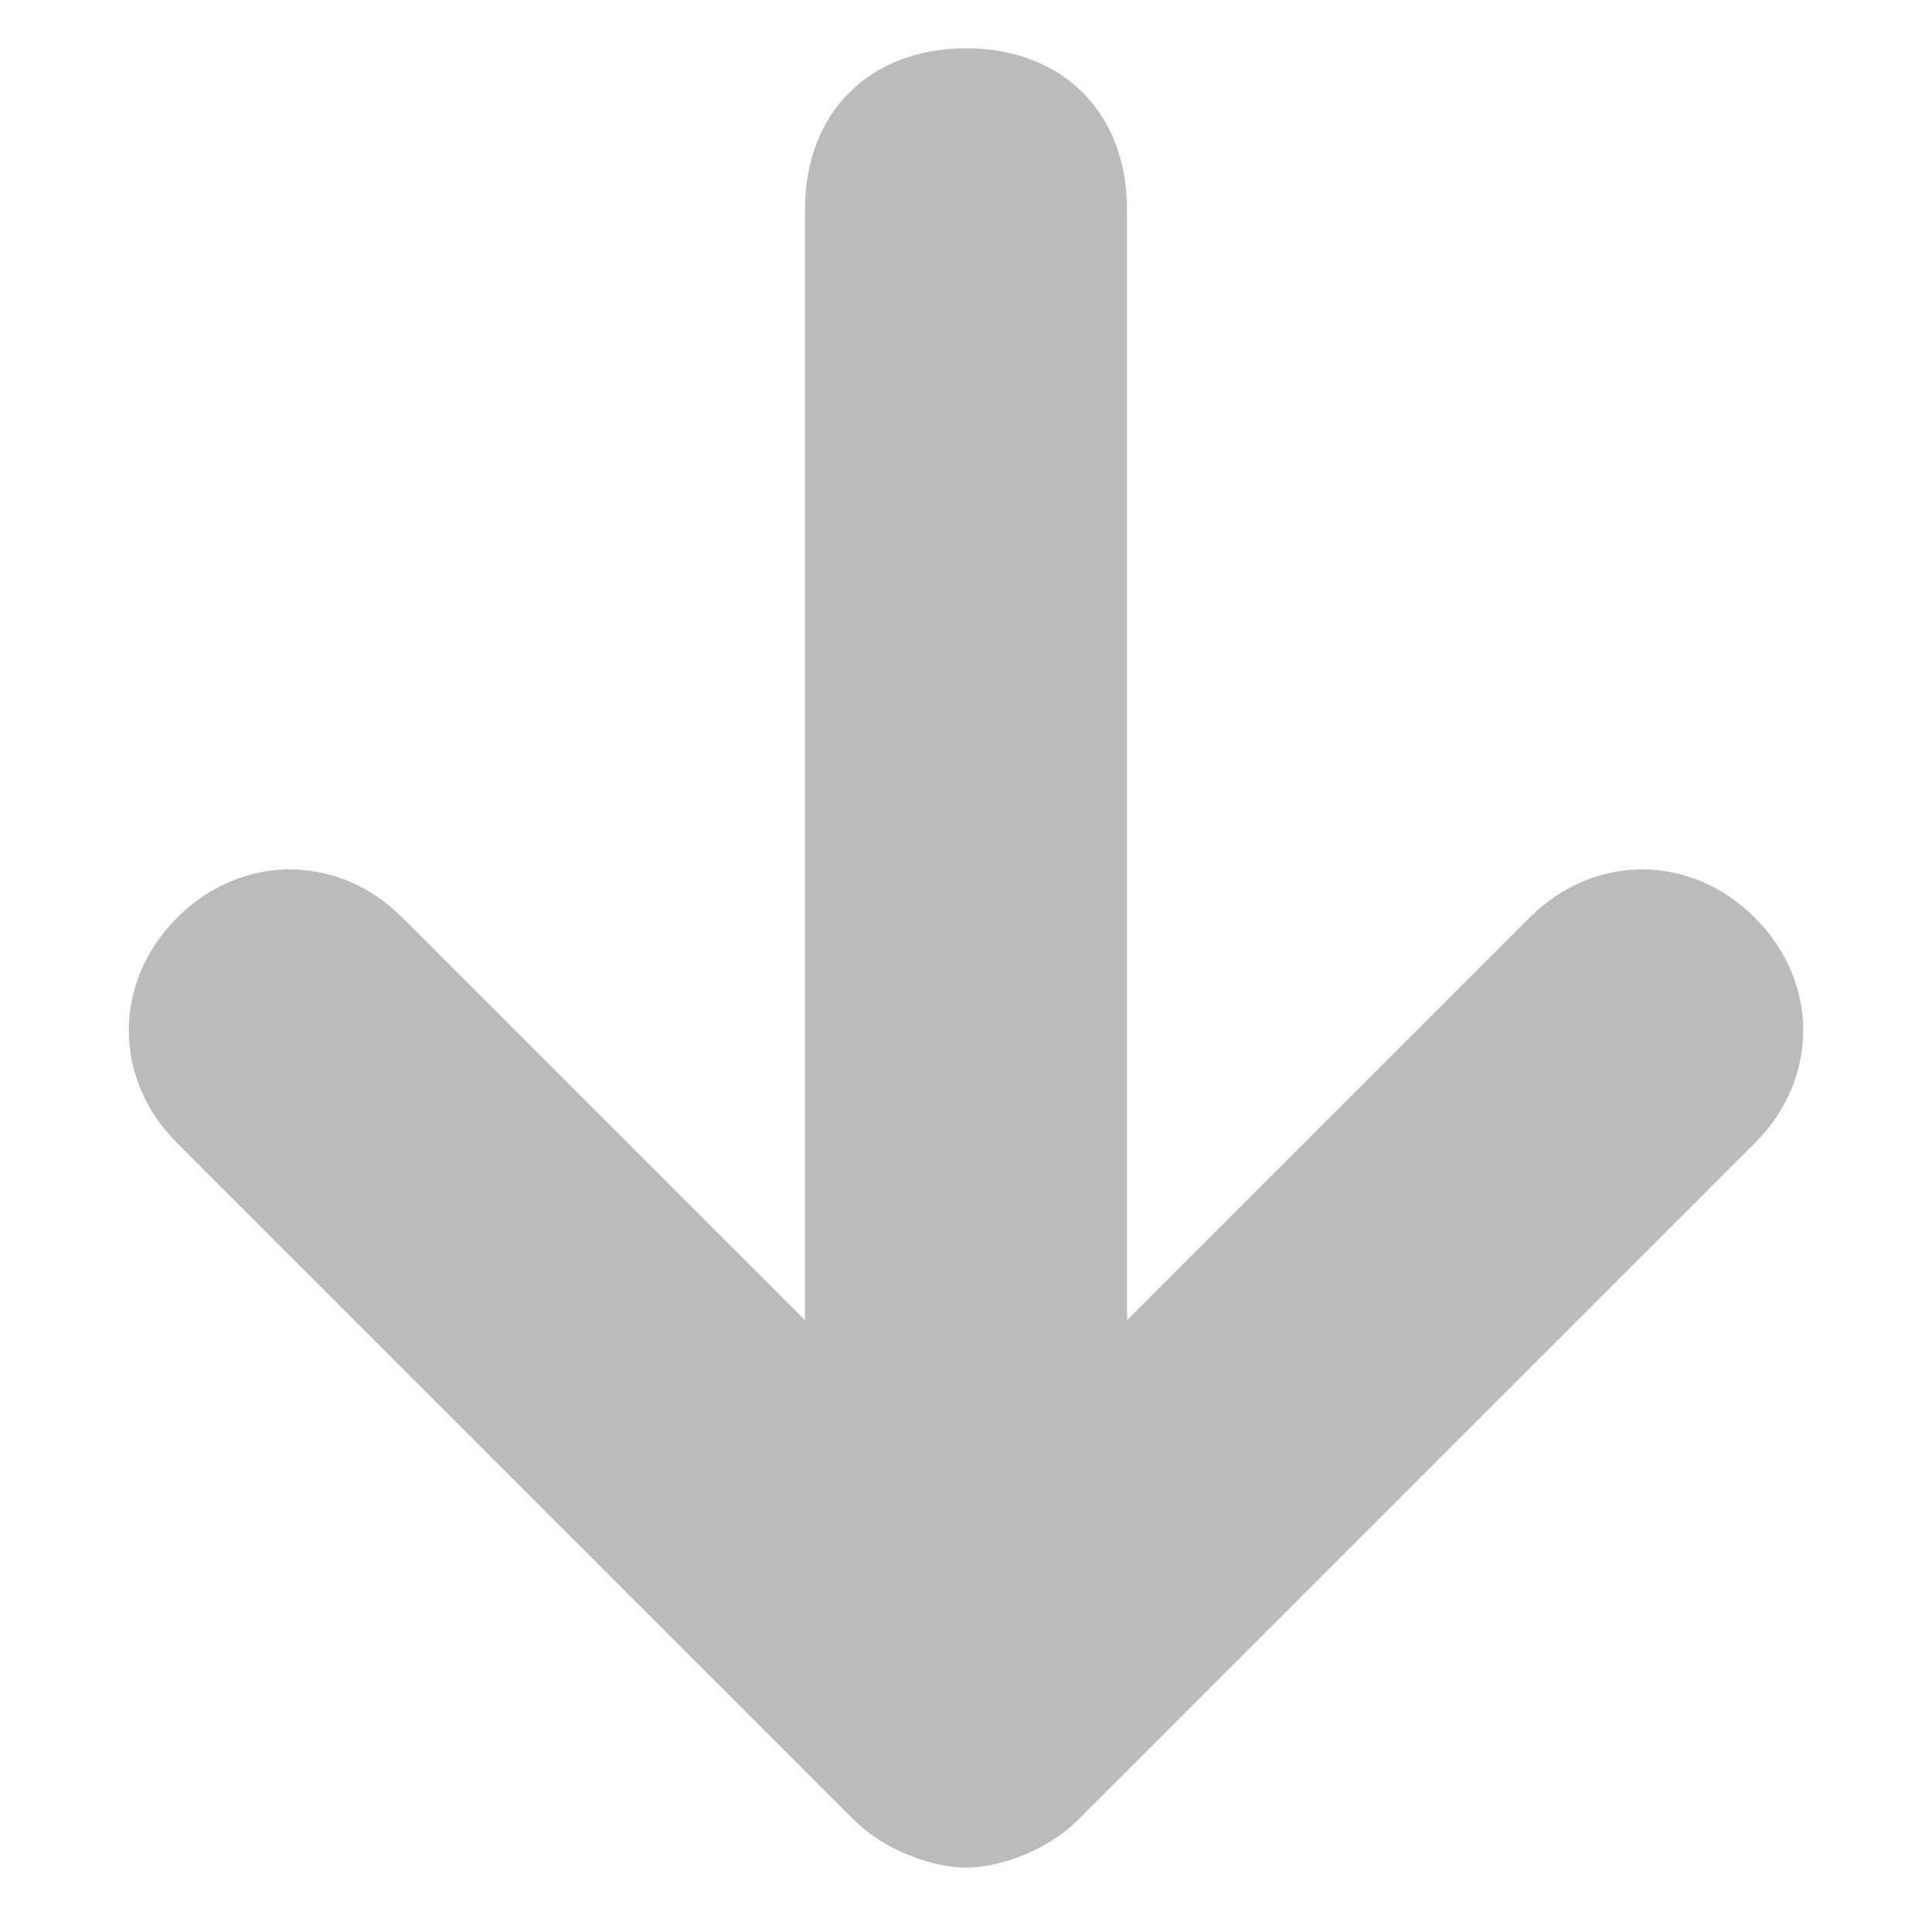 <?xml version="1.0" standalone="no"?><!DOCTYPE svg PUBLIC "-//W3C//DTD SVG 1.1//EN" "http://www.w3.org/Graphics/SVG/1.1/DTD/svg11.dtd"><svg t="1586938459025" class="icon" viewBox="0 0 1024 1024" version="1.1" xmlns="http://www.w3.org/2000/svg" p-id="9711" xmlns:xlink="http://www.w3.org/1999/xlink" width="200" height="200"><defs><style type="text/css"></style></defs><path d="M930.133 605.867l-358.4 358.4c-17.067 17.067-42.667 25.6-59.733 25.6s-42.667-8.533-59.733-25.6L93.867 605.867c-34.133-34.133-34.133-85.333 0-119.467 34.133-34.133 85.333-34.133 119.467 0L426.667 699.733V110.933c0-51.2 34.133-85.333 85.333-85.333s85.333 34.133 85.333 85.333v588.8l213.333-213.333c34.133-34.133 85.333-34.133 119.467 0 34.133 34.133 34.133 85.333 0 119.467z" fill="#BBBBBB" p-id="9712"></path></svg>